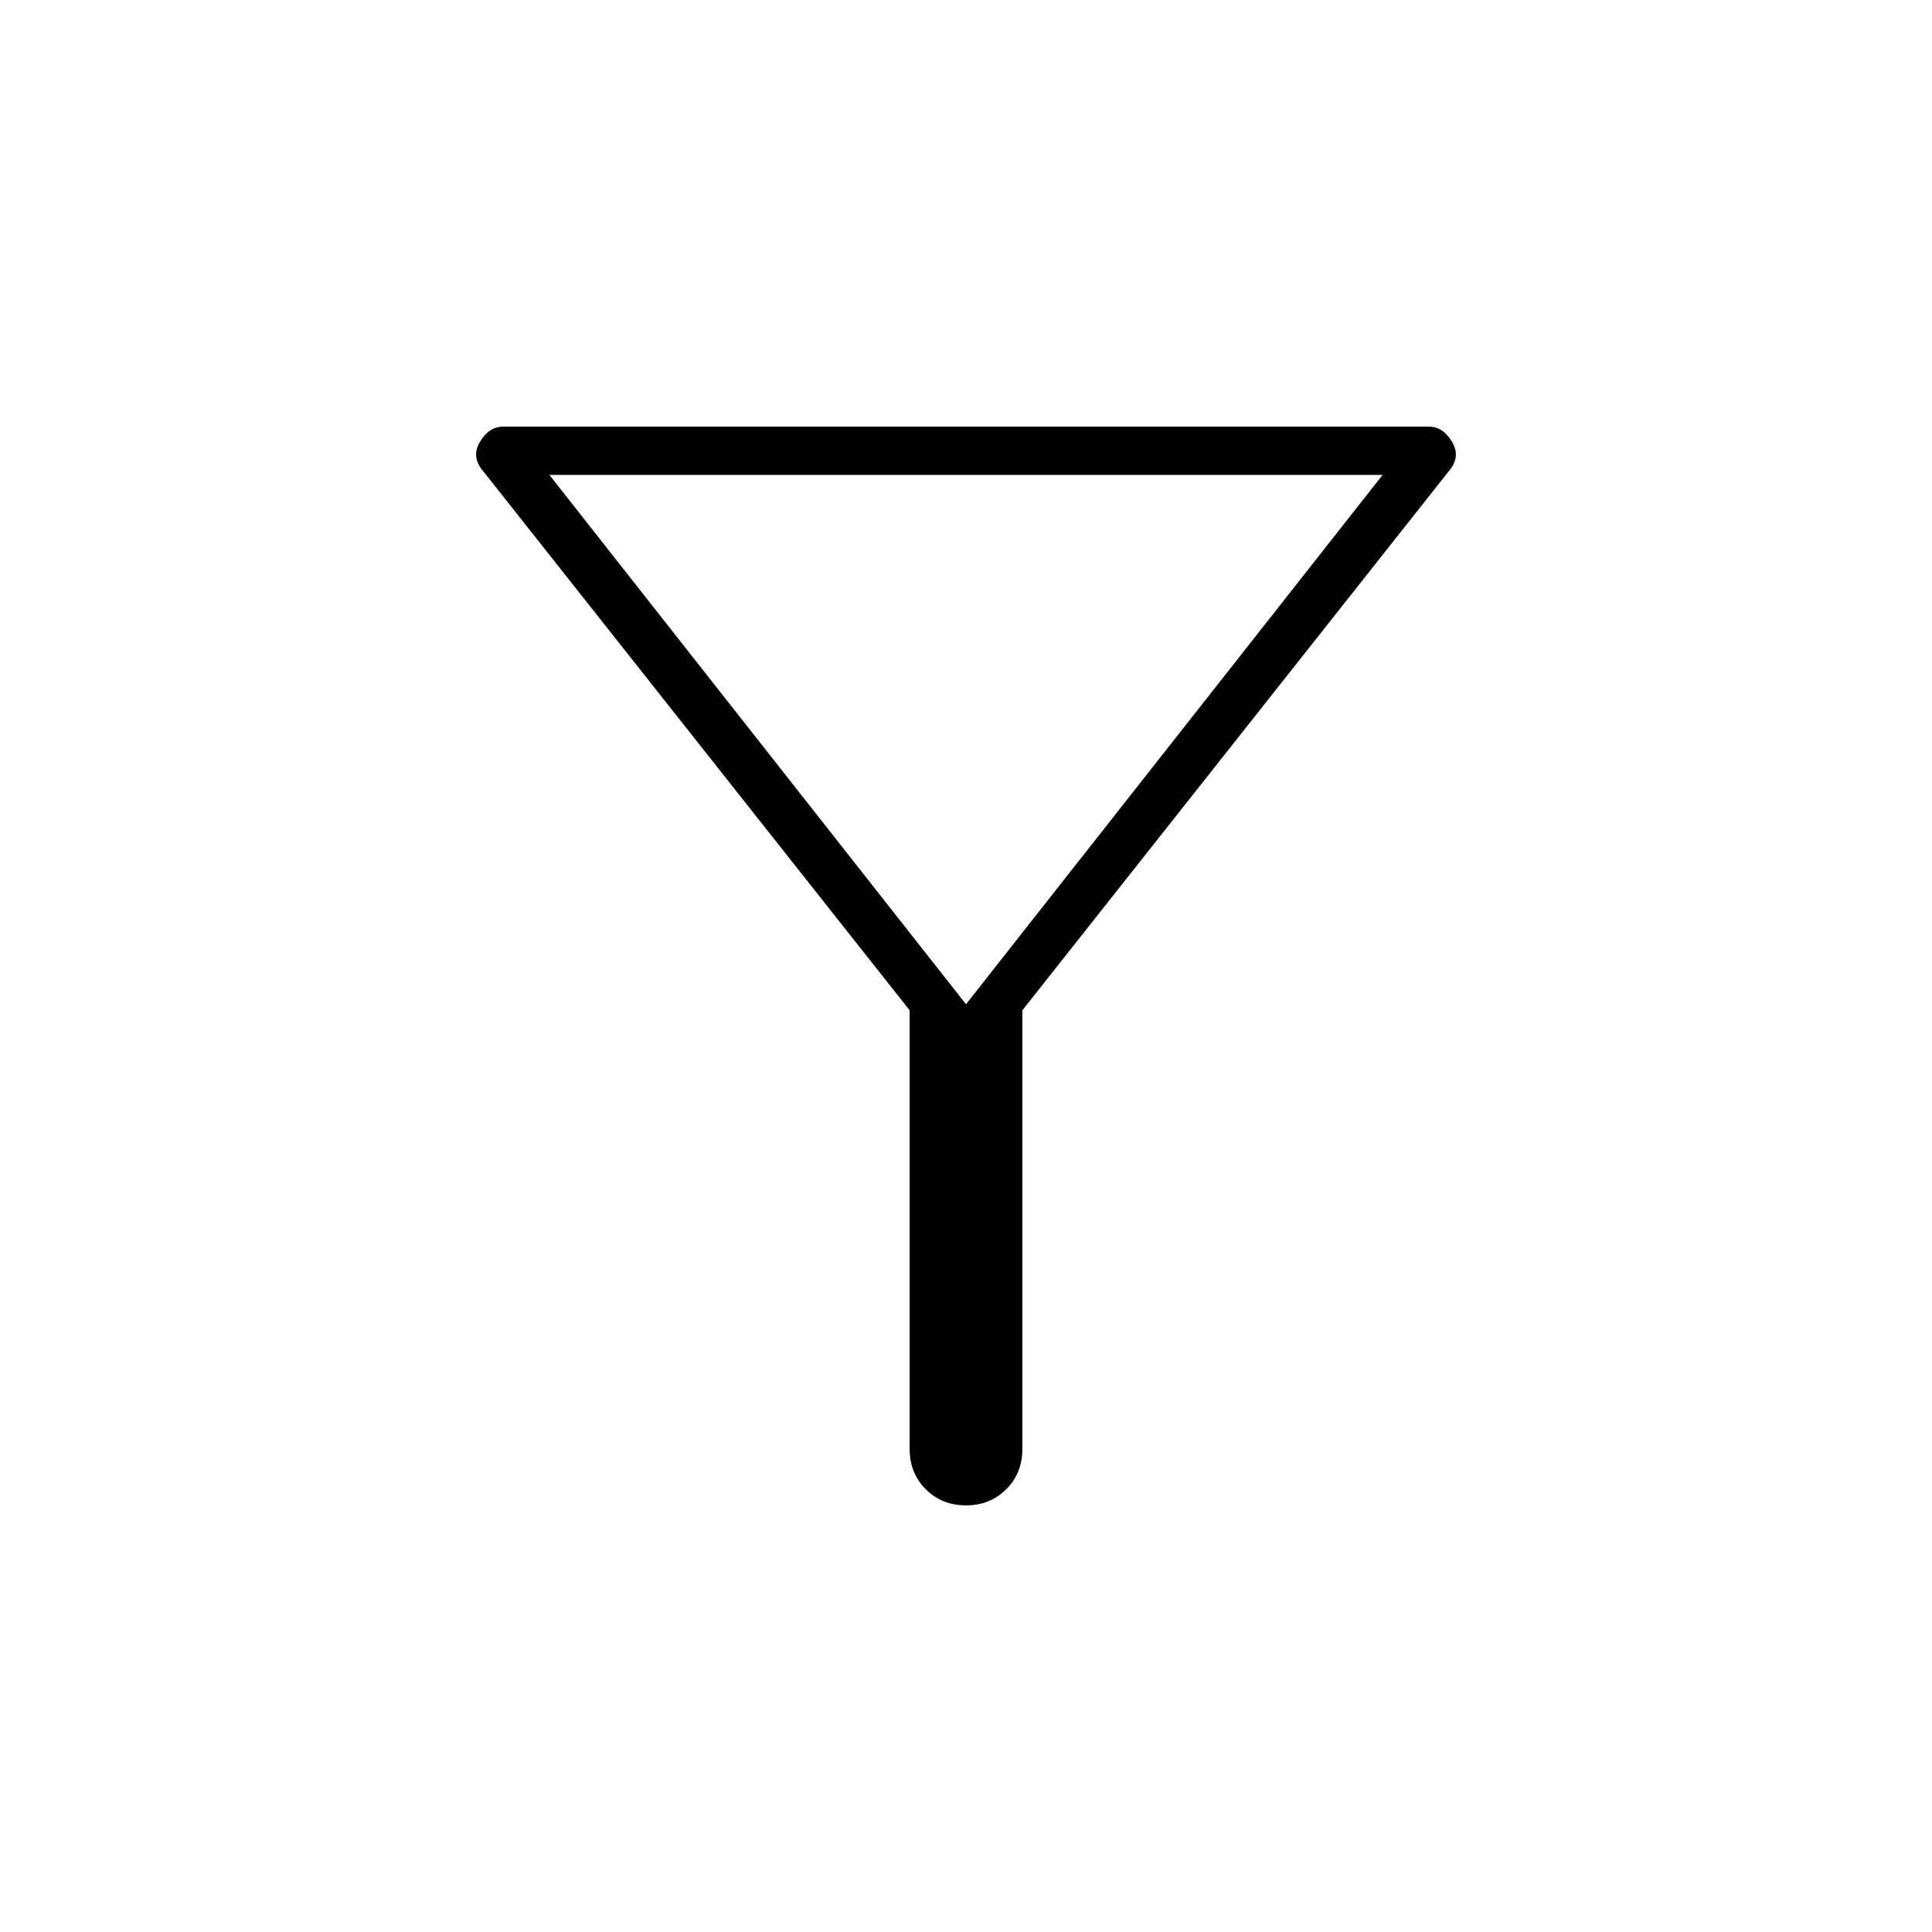 <svg xmlns="http://www.w3.org/2000/svg" height="40" width="40"><path d="M21.167 20.917V30q0 .5-.334.833-.333.334-.833.334-.5 0-.833-.334-.334-.333-.334-.833v-9.083L10 9.75q-.25-.292-.062-.604.187-.313.479-.313h19.166q.292 0 .479.313.188.312-.062.604ZM20 20.792l8.625-10.959h-17.25Zm0 0Z"/></svg>